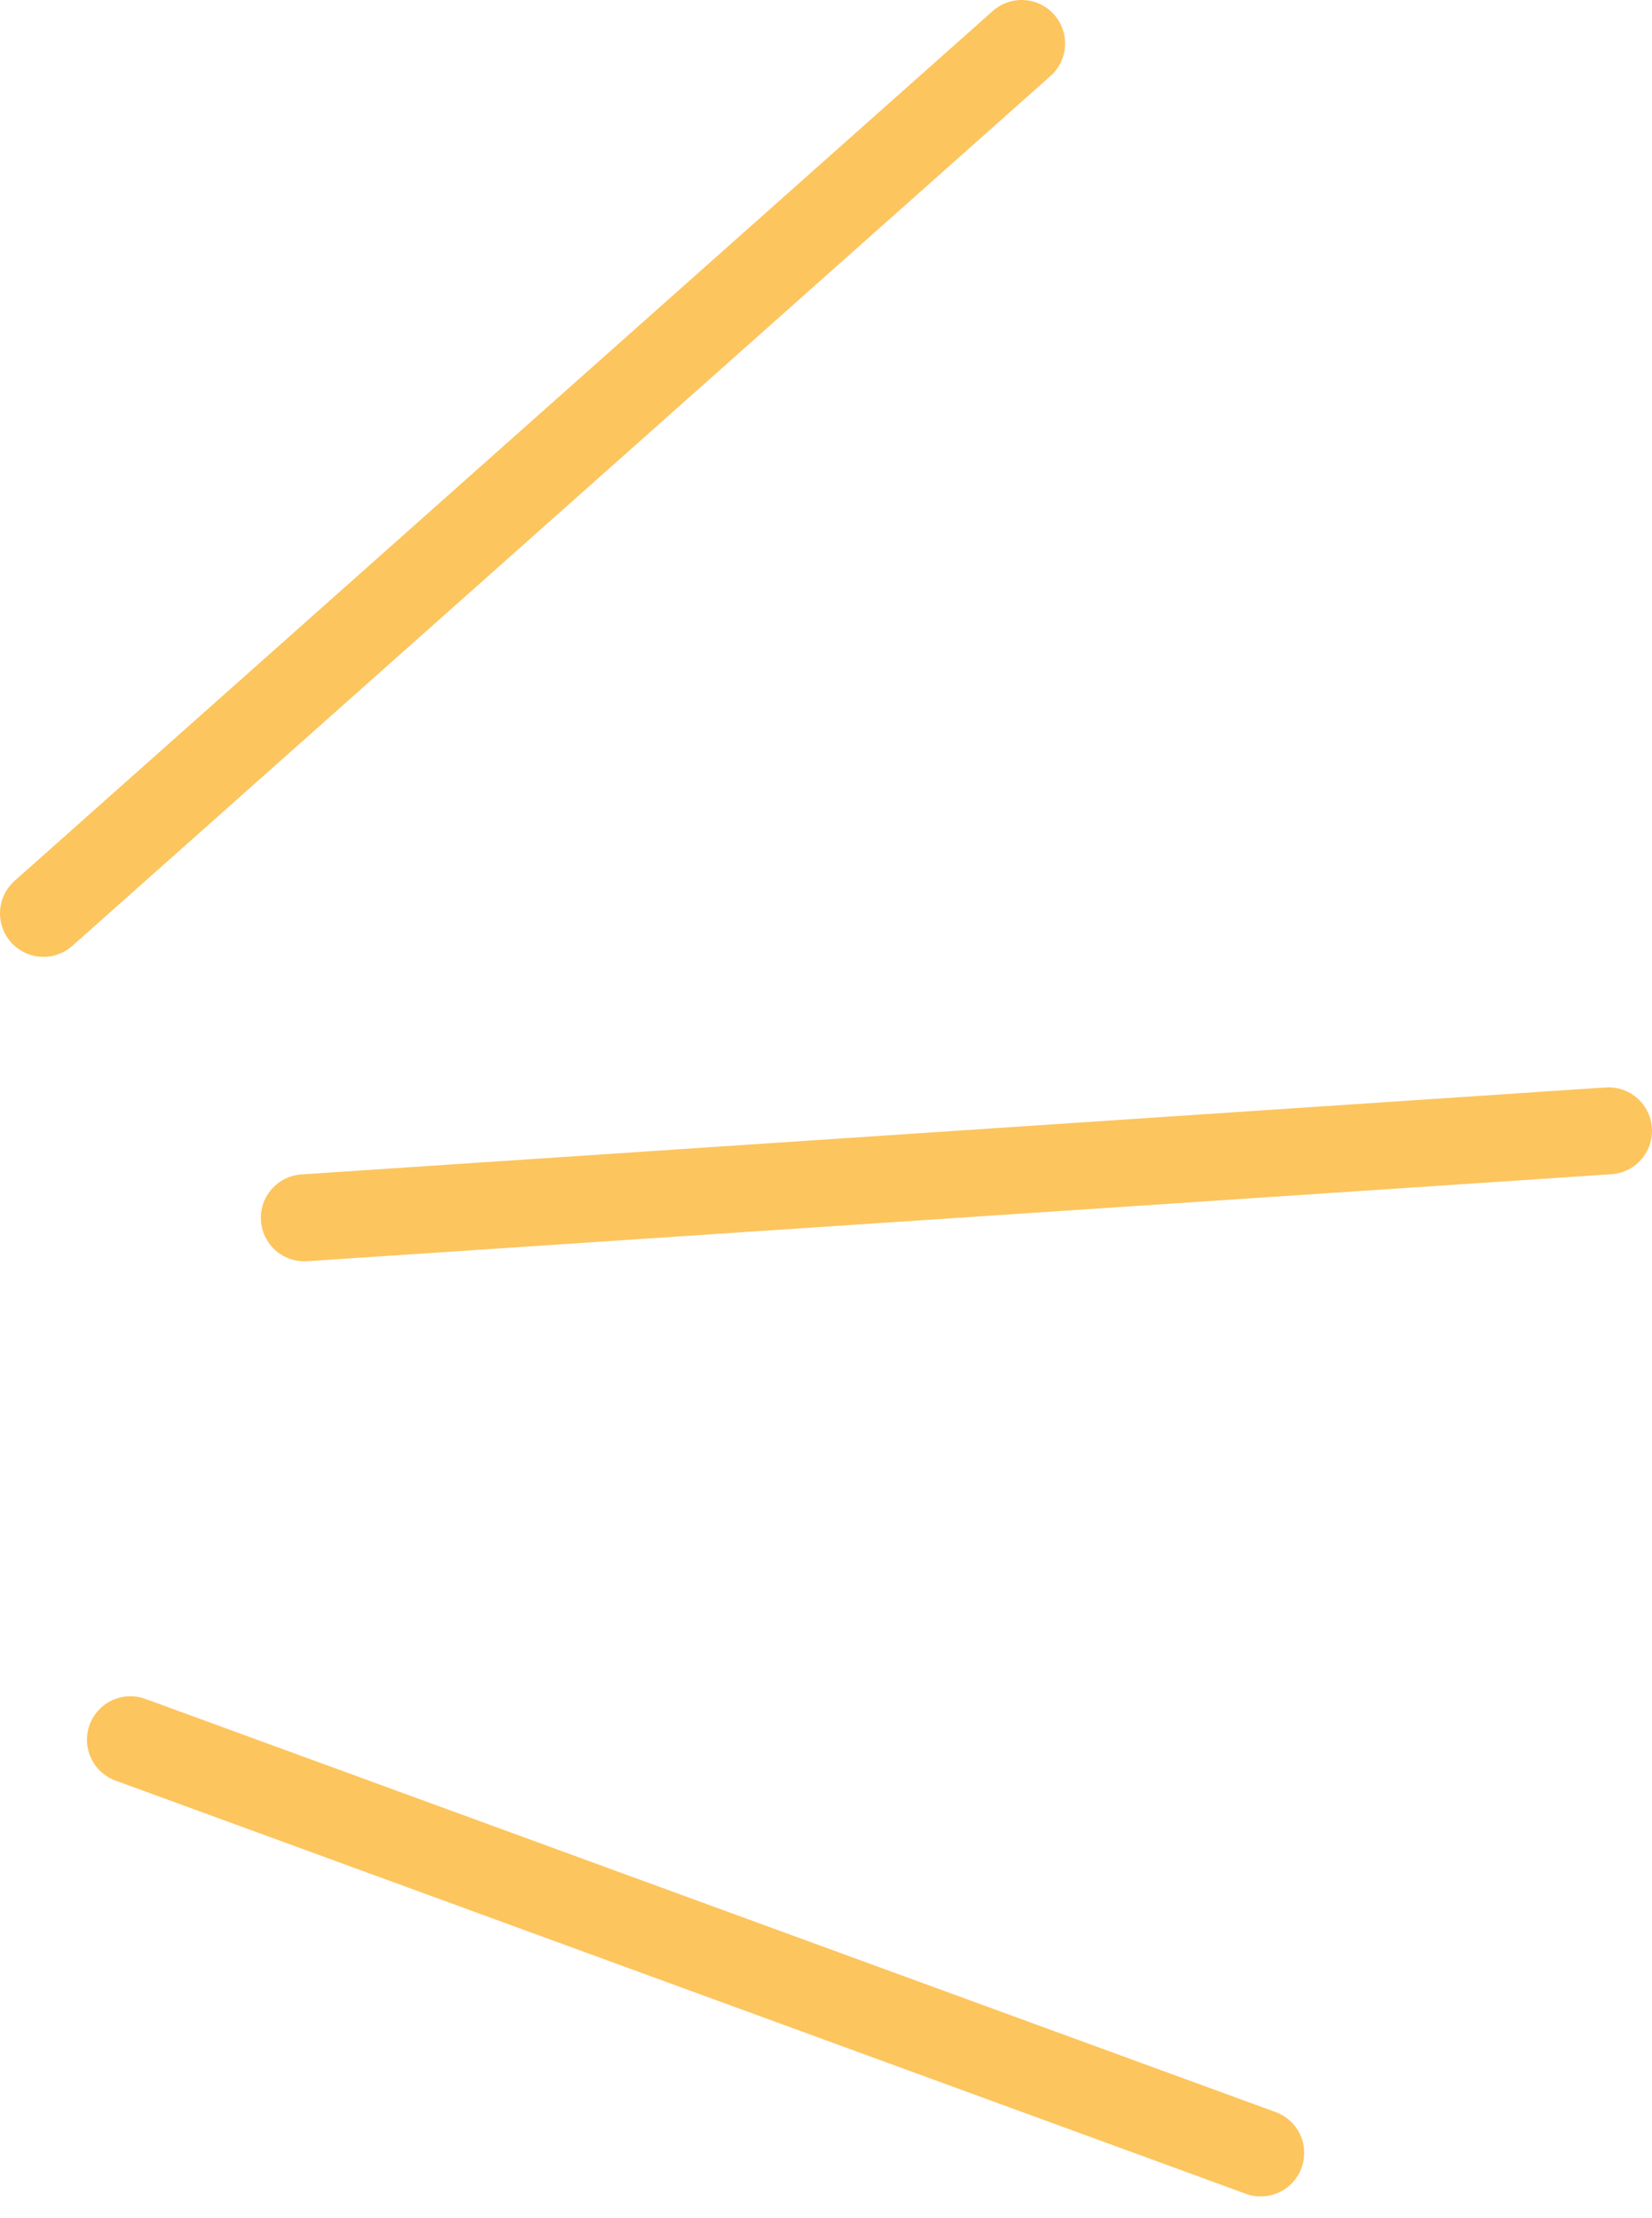 <svg width="38" height="51" viewBox="0 0 38 51" fill="none" xmlns="http://www.w3.org/2000/svg">
<path d="M1 21L23.5 1" stroke="#FDC55E" stroke-width="2" stroke-linecap="round" stroke-linejoin="round"/>
<path d="M7 28L37 26" stroke="#FDC55E" stroke-width="2" stroke-linecap="round" stroke-linejoin="round"/>
<path d="M3 40L29 49.5" stroke="#FDC55E" stroke-width="2" stroke-linecap="round" stroke-linejoin="round"/>
</svg>

